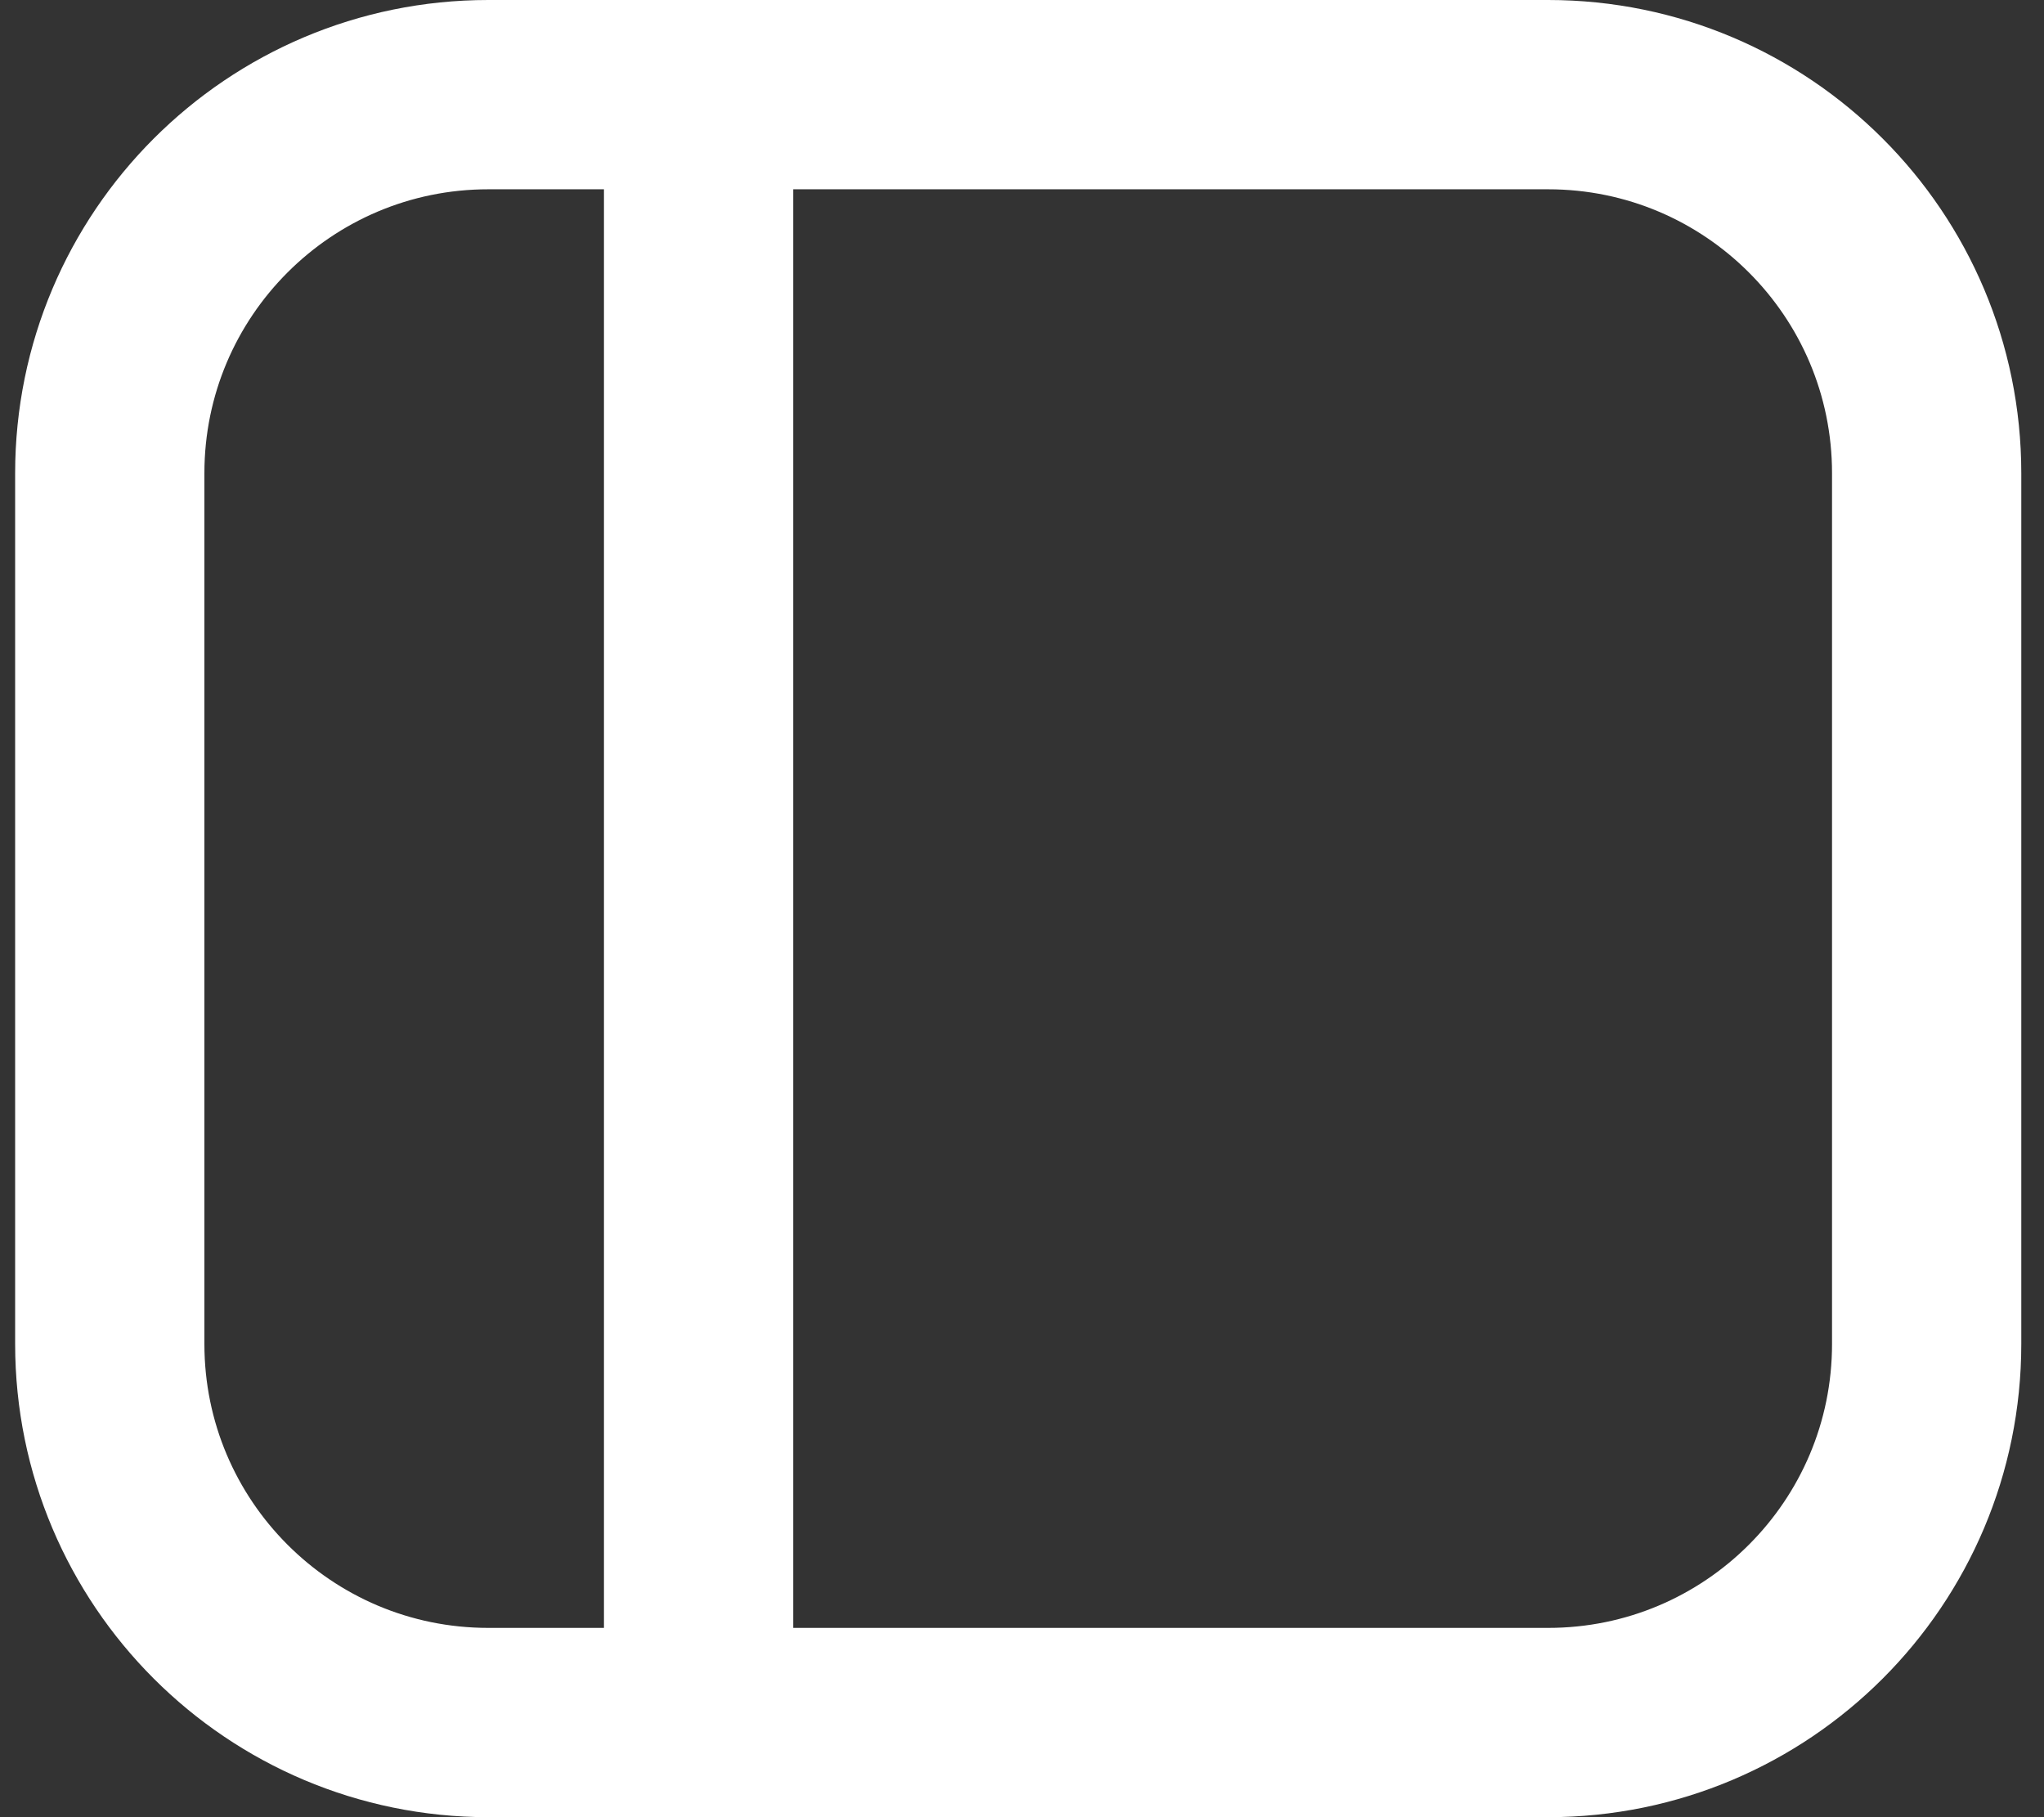 <svg width="54" height="48" viewBox="0 0 54 48" fill="none" xmlns="http://www.w3.org/2000/svg">
<rect x="0" y="0" width="54" height="48" fill="#333333" stroke="none"/>
<path d="M18.456 2.5H40.9C46.423 2.5 50.9 6.977 50.9 12.5V35.5C50.9 41.023 46.423 45.5 40.9 45.5H18.456M18.456 2.5H12.9C7.377 2.5 2.9 6.977 2.9 12.5V35.5C2.9 41.023 7.377 45.5 12.9 45.5H18.456M18.456 2.5V45.5" stroke="white" stroke-width="5"/>
</svg>
